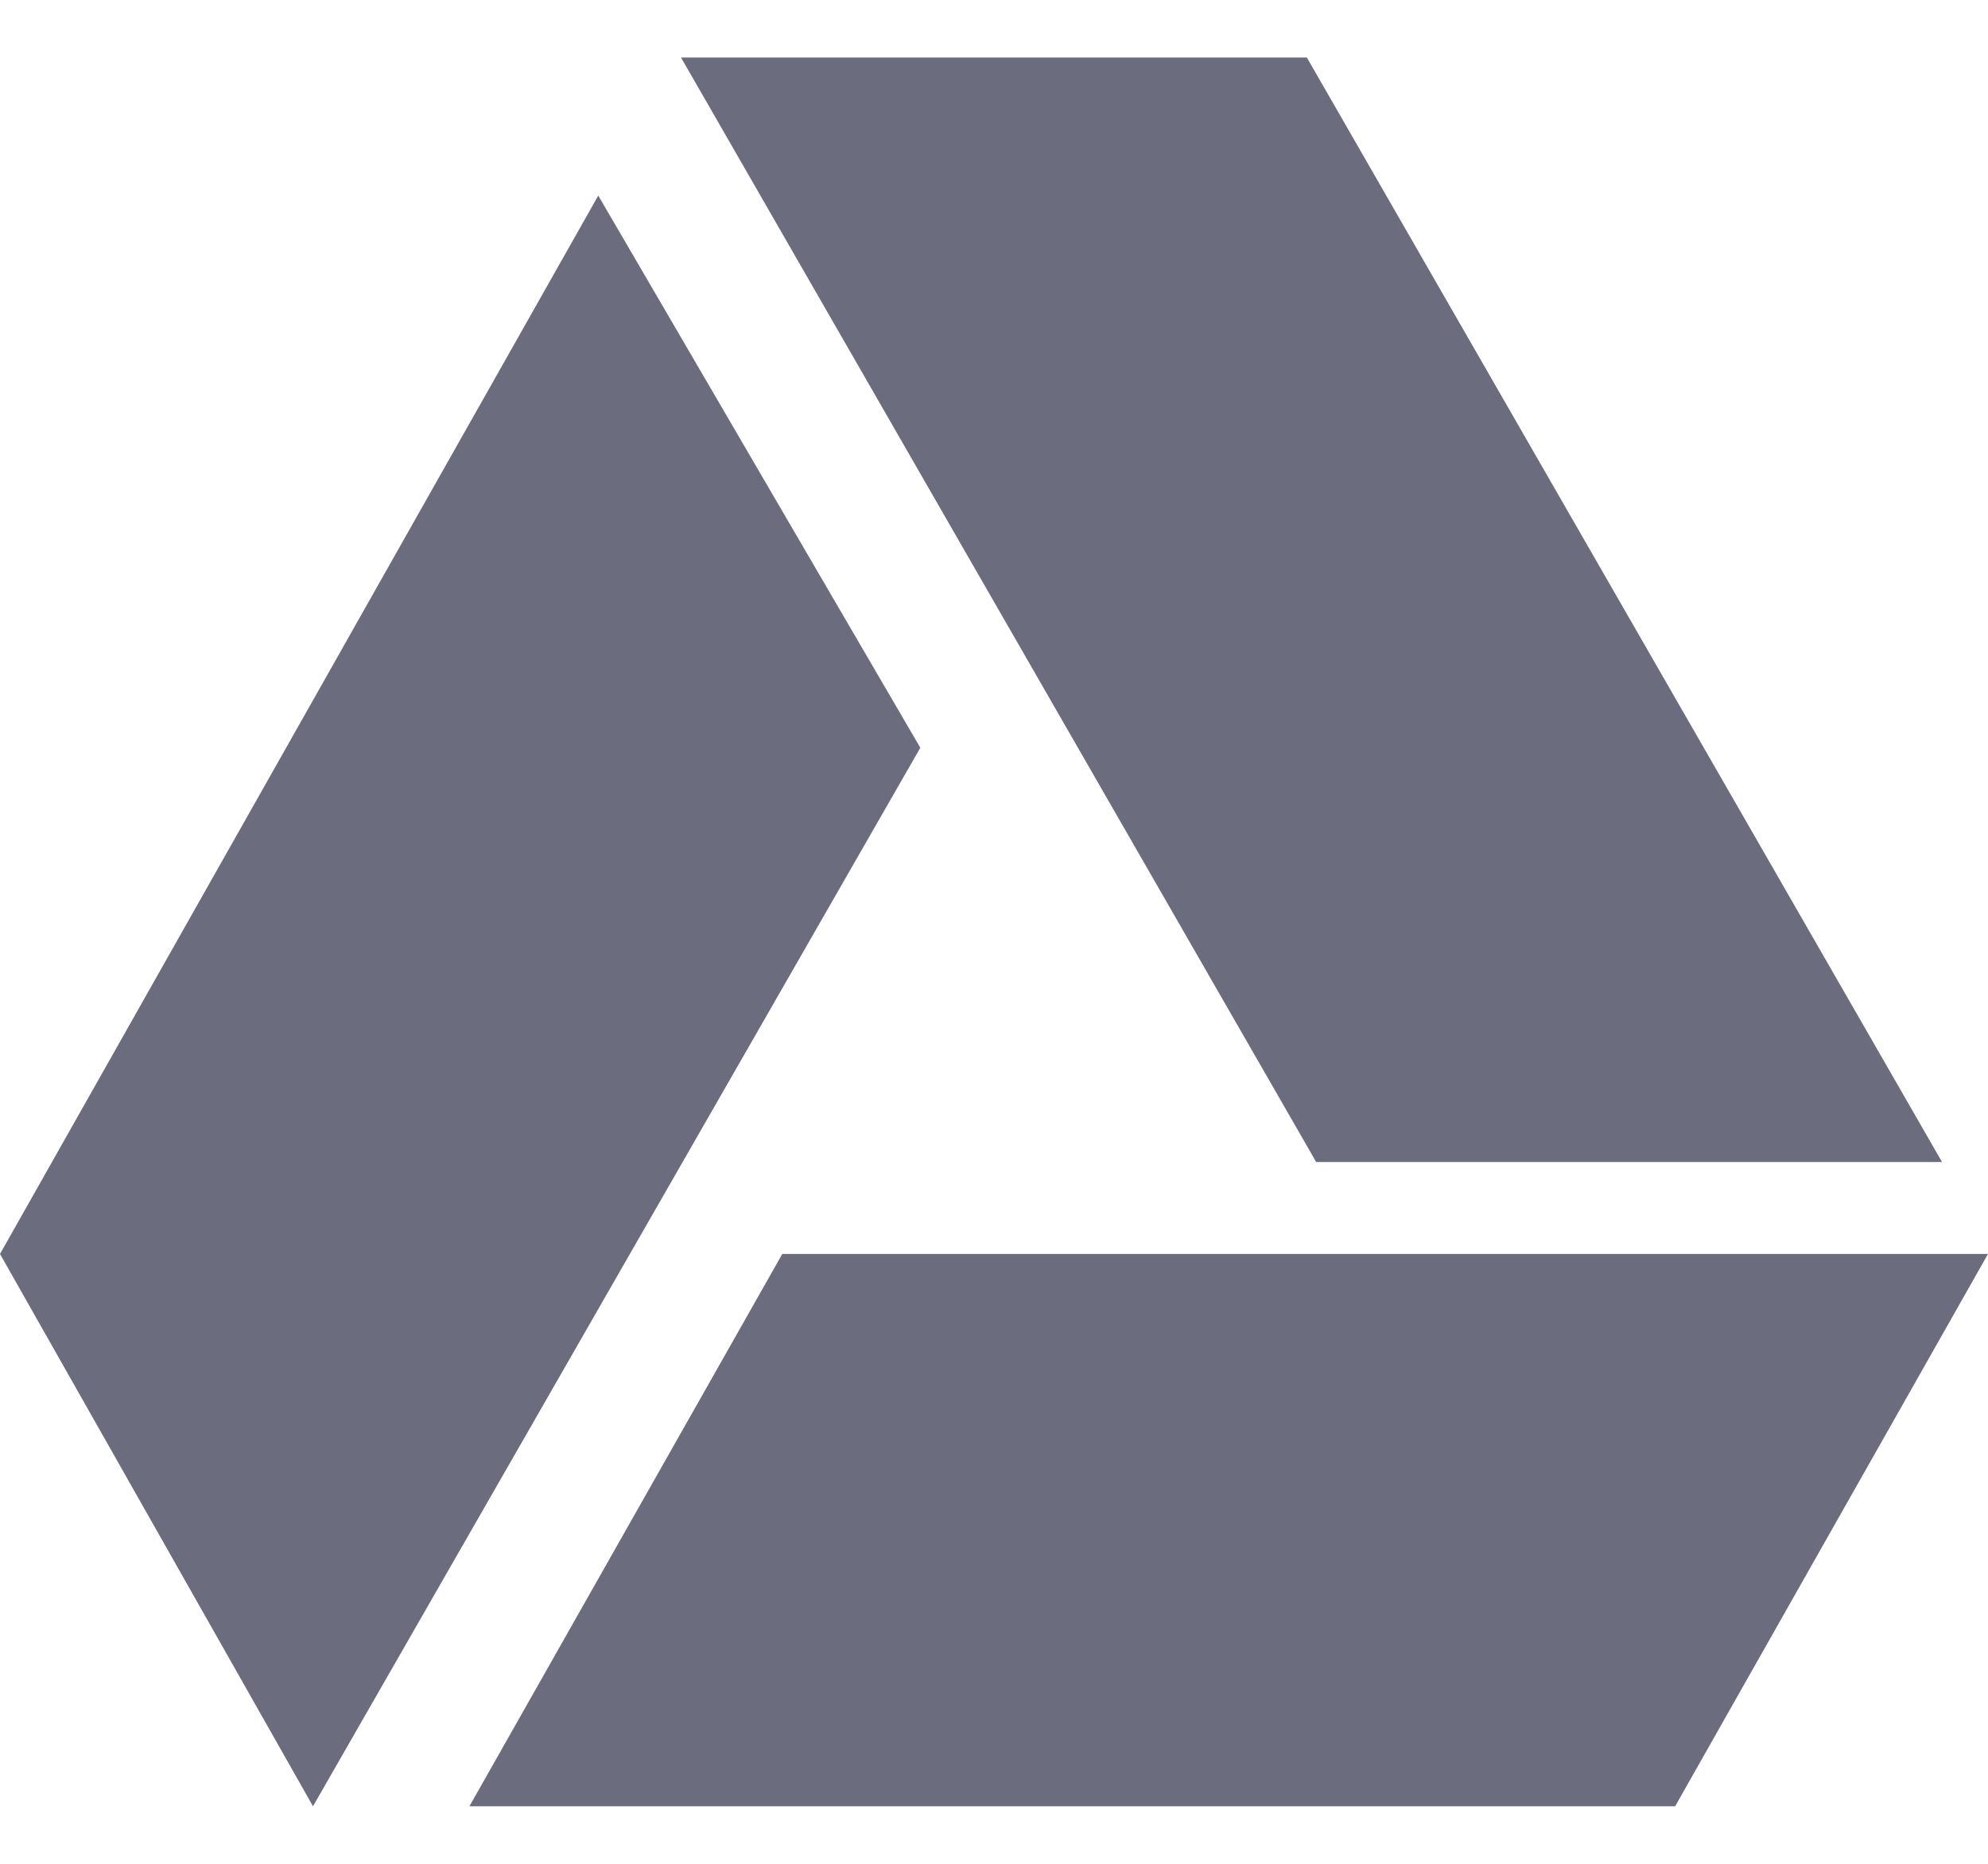 <svg width="16" height="15" viewBox="0 0 16 15" fill="none" xmlns="http://www.w3.org/2000/svg">
<path d="M15.63 9.352L10.518 0.463H5.481L10.593 9.352H15.63ZM6.296 10.092L3.778 14.537H13.482L16 10.092H6.296ZM4.815 1.574L0 10.092L2.519 14.537L7.407 6.018L4.815 1.574Z" fill="#6B6C7E"/>
</svg>
